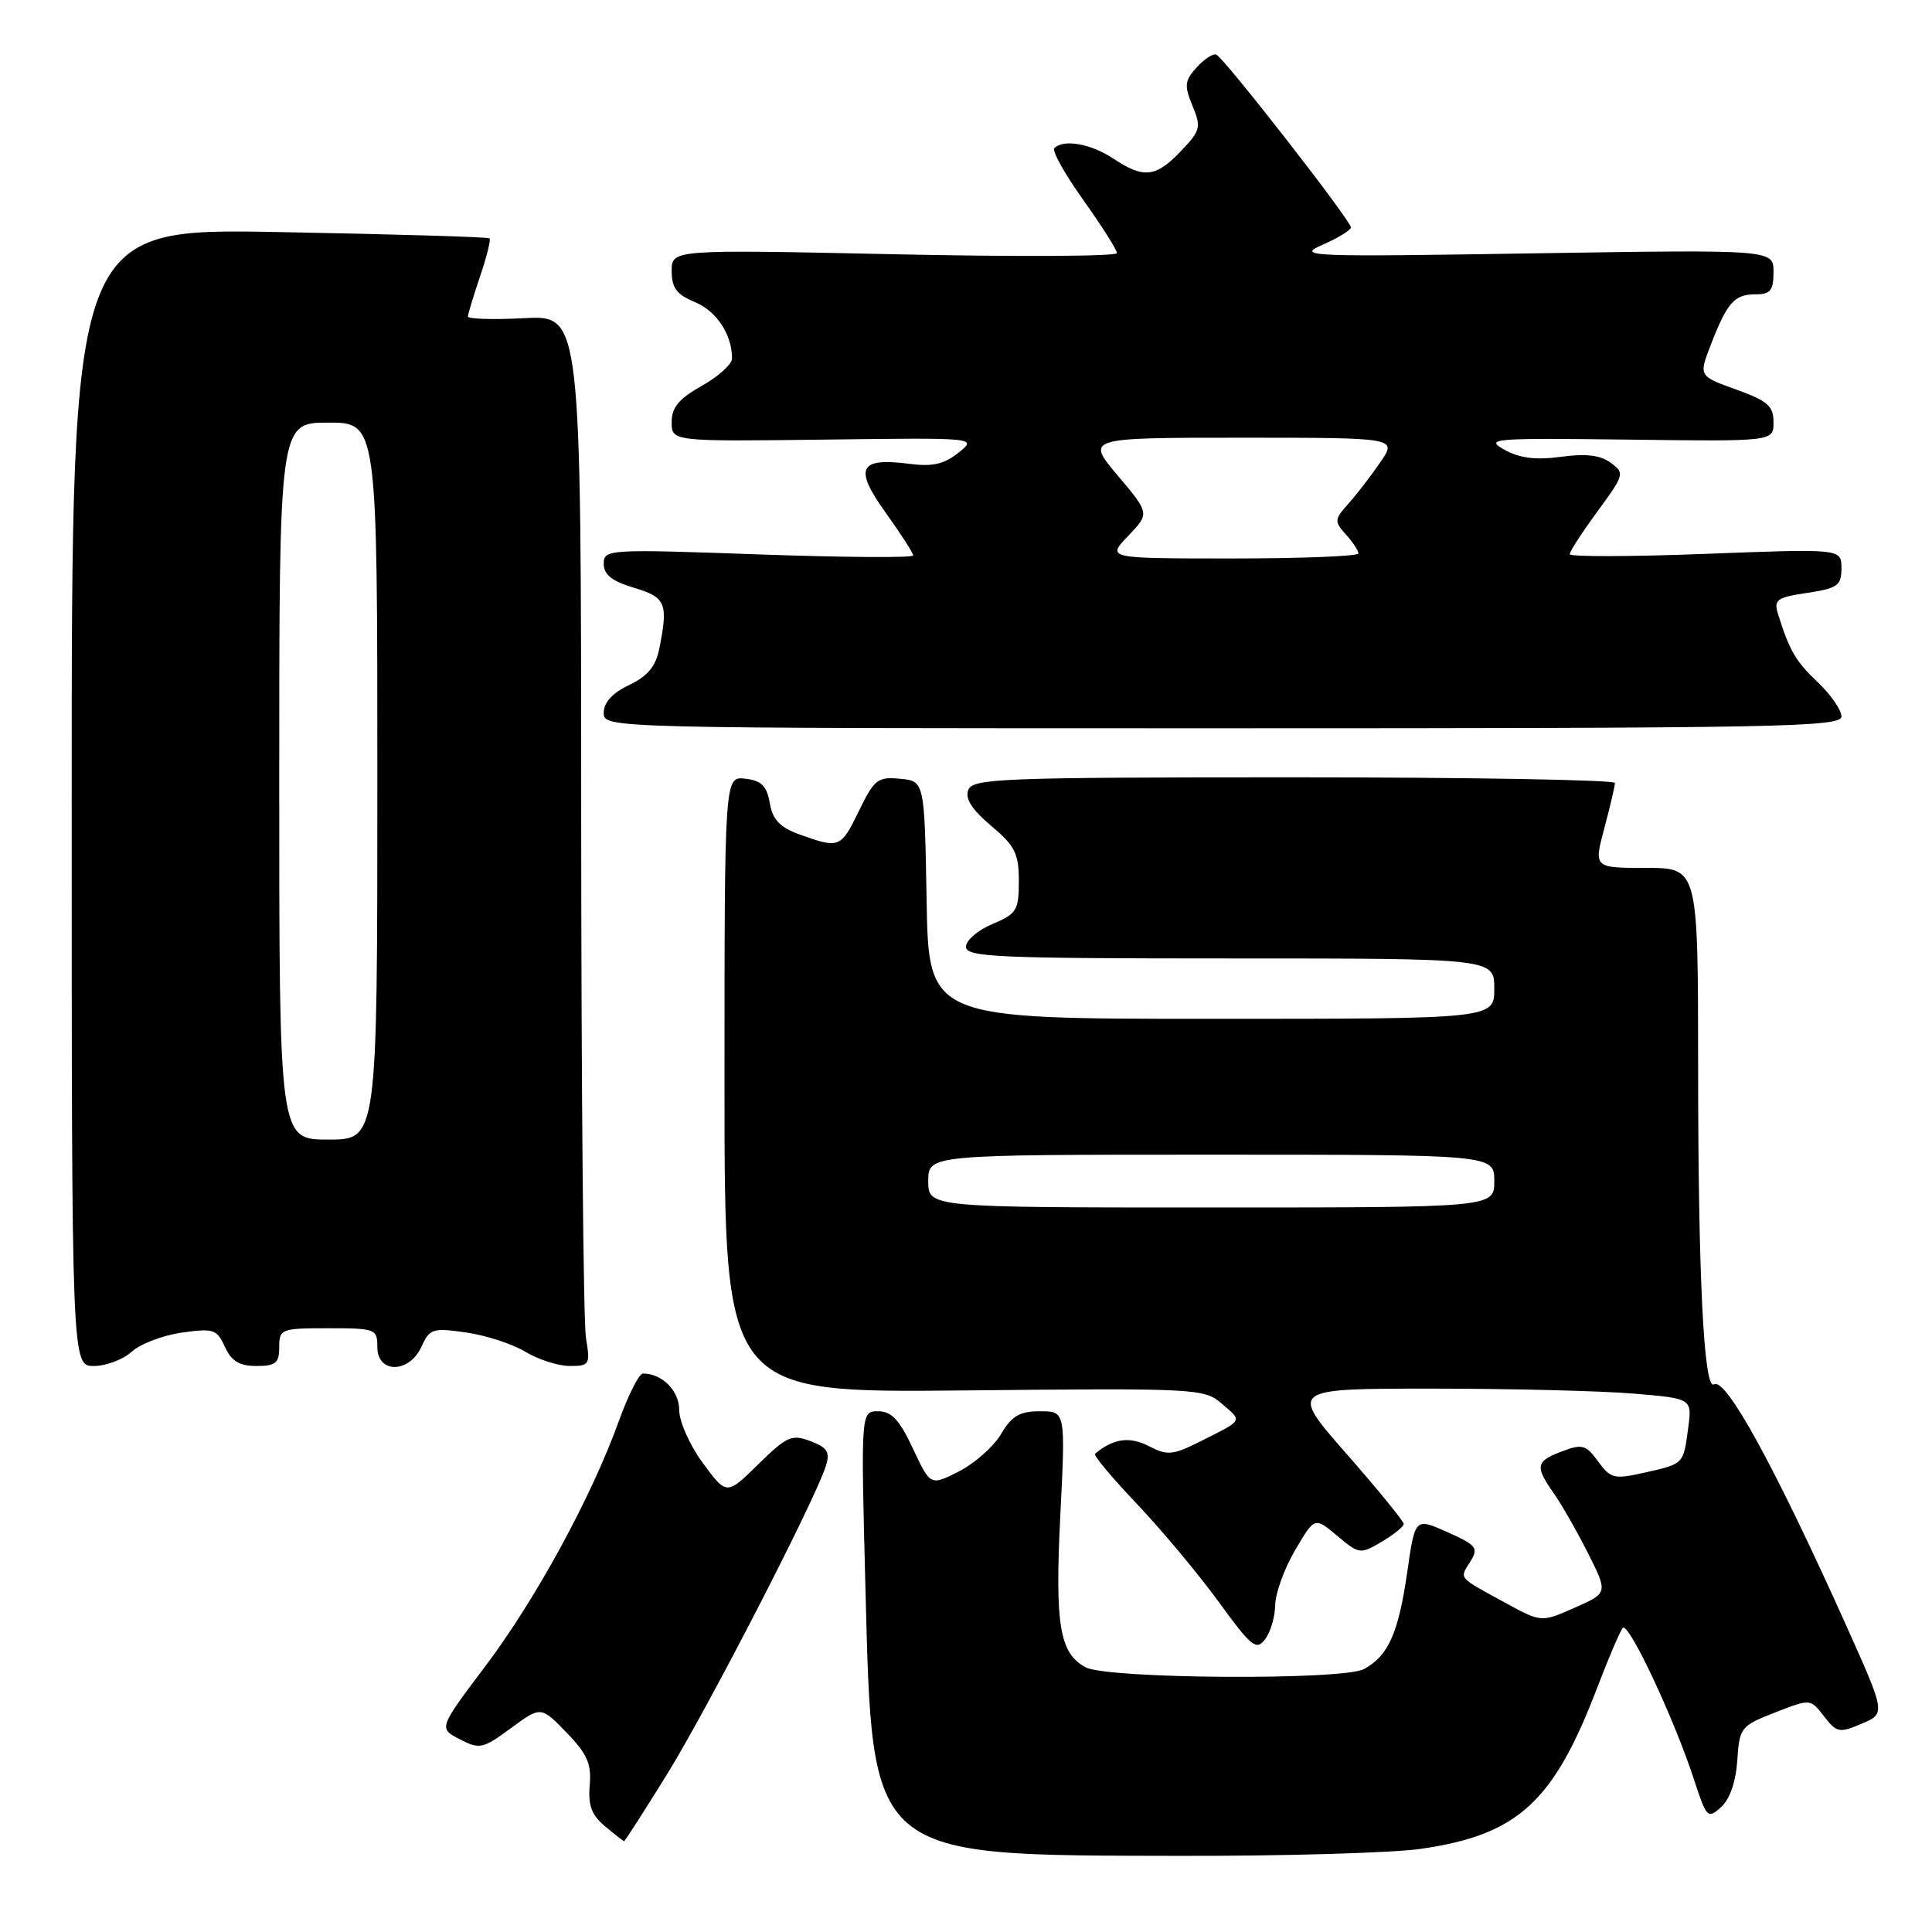 <?xml version="1.0" encoding="UTF-8" standalone="no"?>
<!DOCTYPE svg PUBLIC "-//W3C//DTD SVG 1.1//EN" "http://www.w3.org/Graphics/SVG/1.1/DTD/svg11.dtd" >
<svg xmlns="http://www.w3.org/2000/svg" xmlns:xlink="http://www.w3.org/1999/xlink" version="1.1" viewBox="0 0 256 256">
 <g >
 <path fill="currentColor"
d=" M 188.29 244.98 C 201.13 243.12 205.85 238.80 211.65 223.60 C 213.14 219.70 214.66 216.14 215.02 215.71 C 215.77 214.82 221.83 227.72 224.47 235.81 C 226.12 240.89 226.29 241.05 228.05 239.45 C 229.21 238.41 230.01 236.09 230.20 233.27 C 230.49 228.90 230.66 228.69 235.19 226.92 C 239.89 225.08 239.89 225.08 241.69 227.42 C 243.38 229.60 243.72 229.66 246.68 228.40 C 249.87 227.05 249.87 227.05 244.58 215.27 C 235.14 194.27 228.67 182.47 227.11 183.43 C 225.77 184.26 225.01 169.12 225.01 141.25 C 225.00 115.00 225.00 115.00 218.09 115.00 C 211.18 115.00 211.18 115.00 212.58 109.75 C 213.35 106.86 213.98 104.16 213.99 103.75 C 213.99 103.34 194.86 103.00 171.47 103.00 C 132.69 103.00 128.88 103.15 128.30 104.67 C 127.85 105.82 128.79 107.28 131.33 109.42 C 134.49 112.08 135.00 113.08 135.00 116.74 C 135.00 120.63 134.72 121.09 131.50 122.44 C 129.57 123.24 128.00 124.60 128.00 125.45 C 128.00 126.82 132.04 127.00 163.00 127.00 C 198.00 127.00 198.00 127.00 198.00 131.00 C 198.00 135.00 198.00 135.00 160.53 135.00 C 123.05 135.00 123.05 135.00 122.78 119.25 C 122.50 103.50 122.50 103.50 119.27 103.19 C 116.31 102.90 115.84 103.27 113.82 107.44 C 111.42 112.38 111.21 112.46 106.00 110.59 C 103.33 109.62 102.38 108.63 102.00 106.41 C 101.60 104.13 100.89 103.43 98.75 103.18 C 96.00 102.87 96.00 102.87 96.00 143.72 C 96.00 184.56 96.00 184.56 127.75 184.24 C 158.63 183.93 159.57 183.98 161.89 185.99 C 164.65 188.36 164.79 188.11 159.24 190.90 C 155.39 192.84 154.73 192.91 152.21 191.61 C 149.67 190.30 147.49 190.61 145.09 192.64 C 144.86 192.83 147.35 195.81 150.62 199.25 C 153.89 202.69 158.76 208.52 161.45 212.21 C 165.83 218.24 166.47 218.75 167.63 217.21 C 168.35 216.27 168.95 214.23 168.97 212.68 C 168.99 211.13 170.17 207.86 171.60 205.42 C 174.20 200.99 174.20 200.99 177.18 203.50 C 180.10 205.95 180.24 205.97 183.08 204.29 C 184.69 203.34 186.00 202.28 186.00 201.93 C 186.00 201.57 182.59 197.39 178.42 192.64 C 170.85 184.00 170.85 184.00 189.77 184.00 C 200.18 184.00 212.19 184.30 216.46 184.66 C 224.22 185.31 224.22 185.31 223.69 189.24 C 223.05 194.05 223.14 193.96 217.86 195.14 C 213.89 196.04 213.42 195.92 211.76 193.65 C 210.15 191.44 209.66 191.30 206.98 192.31 C 203.49 193.63 203.36 194.28 205.87 197.85 C 206.90 199.31 208.94 202.88 210.41 205.79 C 213.07 211.08 213.07 211.08 208.65 213.03 C 204.23 214.99 204.23 214.99 199.37 212.33 C 193.10 208.90 193.38 209.23 194.82 206.92 C 195.95 205.11 195.67 204.75 191.78 203.01 C 187.50 201.10 187.50 201.10 186.47 208.30 C 185.30 216.41 183.96 219.41 180.73 221.16 C 177.94 222.67 146.76 222.47 143.86 220.93 C 140.39 219.07 139.77 215.34 140.50 200.75 C 141.19 187.00 141.19 187.00 137.81 187.00 C 135.11 187.00 134.07 187.61 132.65 190.01 C 131.67 191.67 129.17 193.89 127.08 194.96 C 123.29 196.89 123.29 196.89 120.97 191.95 C 119.19 188.13 118.13 187.00 116.36 187.00 C 114.07 187.00 114.07 187.00 114.67 210.25 C 115.62 246.51 114.82 245.83 156.50 245.91 C 170.25 245.94 184.56 245.52 188.29 244.98 Z  M 88.38 235.11 C 93.78 226.38 108.06 198.67 109.43 194.25 C 110.01 192.41 109.64 191.81 107.40 190.96 C 104.91 190.02 104.27 190.30 100.47 194.03 C 96.28 198.14 96.28 198.14 93.14 193.87 C 91.40 191.52 90.00 188.37 90.00 186.84 C 90.00 184.28 87.74 182.00 85.20 182.00 C 84.69 182.00 83.26 184.81 82.02 188.25 C 78.39 198.32 71.02 211.88 64.33 220.75 C 58.11 229.01 58.11 229.01 60.92 230.46 C 63.56 231.82 63.97 231.73 67.70 228.99 C 71.67 226.07 71.67 226.07 75.06 229.56 C 77.81 232.40 78.39 233.71 78.14 236.55 C 77.91 239.22 78.39 240.51 80.17 241.99 C 81.45 243.06 82.59 243.95 82.69 243.97 C 82.79 243.99 85.35 240.00 88.38 235.11 Z  M 17.44 179.12 C 18.57 178.08 21.56 176.94 24.07 176.58 C 28.29 175.98 28.74 176.13 29.80 178.47 C 30.67 180.36 31.72 181.00 33.98 181.00 C 36.53 181.00 37.00 180.62 37.00 178.50 C 37.00 176.09 37.23 176.00 43.50 176.00 C 49.77 176.00 50.00 176.09 50.00 178.50 C 50.00 182.04 54.22 182.00 55.85 178.44 C 56.93 176.05 57.34 175.93 61.76 176.56 C 64.37 176.93 67.90 178.08 69.62 179.12 C 71.33 180.15 73.98 181.00 75.50 181.00 C 78.13 181.00 78.23 180.83 77.64 177.25 C 77.30 175.19 77.02 143.86 77.01 107.64 C 77.00 41.78 77.00 41.78 69.50 42.16 C 65.38 42.37 62.00 42.27 62.00 41.95 C 62.00 41.62 62.73 39.23 63.61 36.62 C 64.50 34.02 65.06 31.75 64.86 31.58 C 64.66 31.40 52.12 31.03 37.00 30.75 C 9.50 30.23 9.50 30.23 9.50 105.62 C 9.50 181.00 9.50 181.00 12.44 181.00 C 14.05 181.00 16.30 180.15 17.44 179.12 Z  M 244.00 94.94 C 244.00 94.08 242.60 92.05 240.90 90.44 C 237.94 87.64 237.11 86.21 235.60 81.37 C 235.01 79.46 235.43 79.16 239.47 78.56 C 243.50 77.95 244.00 77.59 244.00 75.29 C 244.00 72.70 244.00 72.70 226.00 73.39 C 216.10 73.77 208.00 73.79 208.00 73.43 C 208.00 73.06 209.66 70.51 211.68 67.75 C 215.24 62.90 215.30 62.69 213.43 61.32 C 212.07 60.31 210.13 60.08 206.84 60.53 C 203.50 60.98 201.38 60.72 199.34 59.59 C 196.69 58.11 197.76 58.03 215.75 58.25 C 235.00 58.50 235.00 58.50 235.00 55.95 C 235.00 53.79 234.22 53.12 230.04 51.61 C 225.08 49.83 225.08 49.83 226.70 45.66 C 228.87 40.07 229.82 39.00 232.62 39.00 C 234.59 39.00 235.00 38.49 235.00 36.04 C 235.00 33.07 235.00 33.07 203.25 33.57 C 173.17 34.05 171.70 33.99 175.25 32.43 C 177.31 31.53 179.00 30.49 179.00 30.13 C 179.00 29.22 162.12 7.56 161.15 7.23 C 160.71 7.07 159.54 7.85 158.55 8.95 C 156.97 10.69 156.90 11.34 158.01 14.02 C 159.19 16.87 159.08 17.31 156.45 20.05 C 153.13 23.52 151.55 23.69 147.50 21.00 C 144.54 19.04 140.93 18.40 139.71 19.63 C 139.36 19.97 141.09 23.07 143.54 26.50 C 145.99 29.94 148.00 33.11 148.00 33.54 C 148.00 33.97 134.72 34.04 118.50 33.69 C 89.00 33.06 89.00 33.06 89.00 35.91 C 89.00 38.15 89.66 39.03 92.08 40.03 C 94.96 41.23 97.00 44.32 97.00 47.50 C 97.00 48.26 95.20 49.88 93.00 51.12 C 89.96 52.83 89.00 53.98 89.00 55.93 C 89.00 58.50 89.00 58.50 109.25 58.25 C 129.50 57.99 129.50 57.99 127.00 59.99 C 125.10 61.51 123.54 61.86 120.50 61.46 C 113.81 60.59 113.11 62.02 117.34 67.91 C 119.35 70.71 121.00 73.27 121.00 73.60 C 121.00 73.93 111.78 73.86 100.50 73.46 C 80.51 72.75 80.00 72.78 80.00 74.71 C 80.00 76.15 81.09 77.01 84.00 77.88 C 88.24 79.15 88.56 79.93 87.36 85.96 C 86.89 88.30 85.81 89.60 83.36 90.77 C 81.15 91.82 80.00 93.08 80.00 94.44 C 80.00 96.50 80.00 96.50 162.00 96.50 C 235.69 96.50 244.00 96.34 244.00 94.94 Z  M 123.00 156.50 C 123.00 153.00 123.00 153.00 160.50 153.00 C 198.00 153.00 198.00 153.00 198.00 156.50 C 198.00 160.00 198.00 160.00 160.50 160.00 C 123.00 160.00 123.00 160.00 123.00 156.50 Z  M 37.00 103.50 C 37.00 56.00 37.00 56.00 43.50 56.00 C 50.00 56.00 50.00 56.00 50.00 103.50 C 50.00 151.00 50.00 151.00 43.50 151.00 C 37.00 151.00 37.00 151.00 37.00 103.50 Z  M 149.48 71.02 C 152.34 68.03 152.34 68.03 148.11 63.02 C 143.88 58.00 143.88 58.00 164.51 58.00 C 185.14 58.00 185.14 58.00 182.90 61.25 C 181.68 63.04 179.77 65.51 178.67 66.74 C 176.80 68.84 176.78 69.10 178.34 70.82 C 179.25 71.83 180.00 72.96 180.00 73.33 C 180.00 73.70 172.49 74.00 163.31 74.00 C 146.63 74.00 146.63 74.00 149.48 71.02 Z "/>
</g>
</svg>